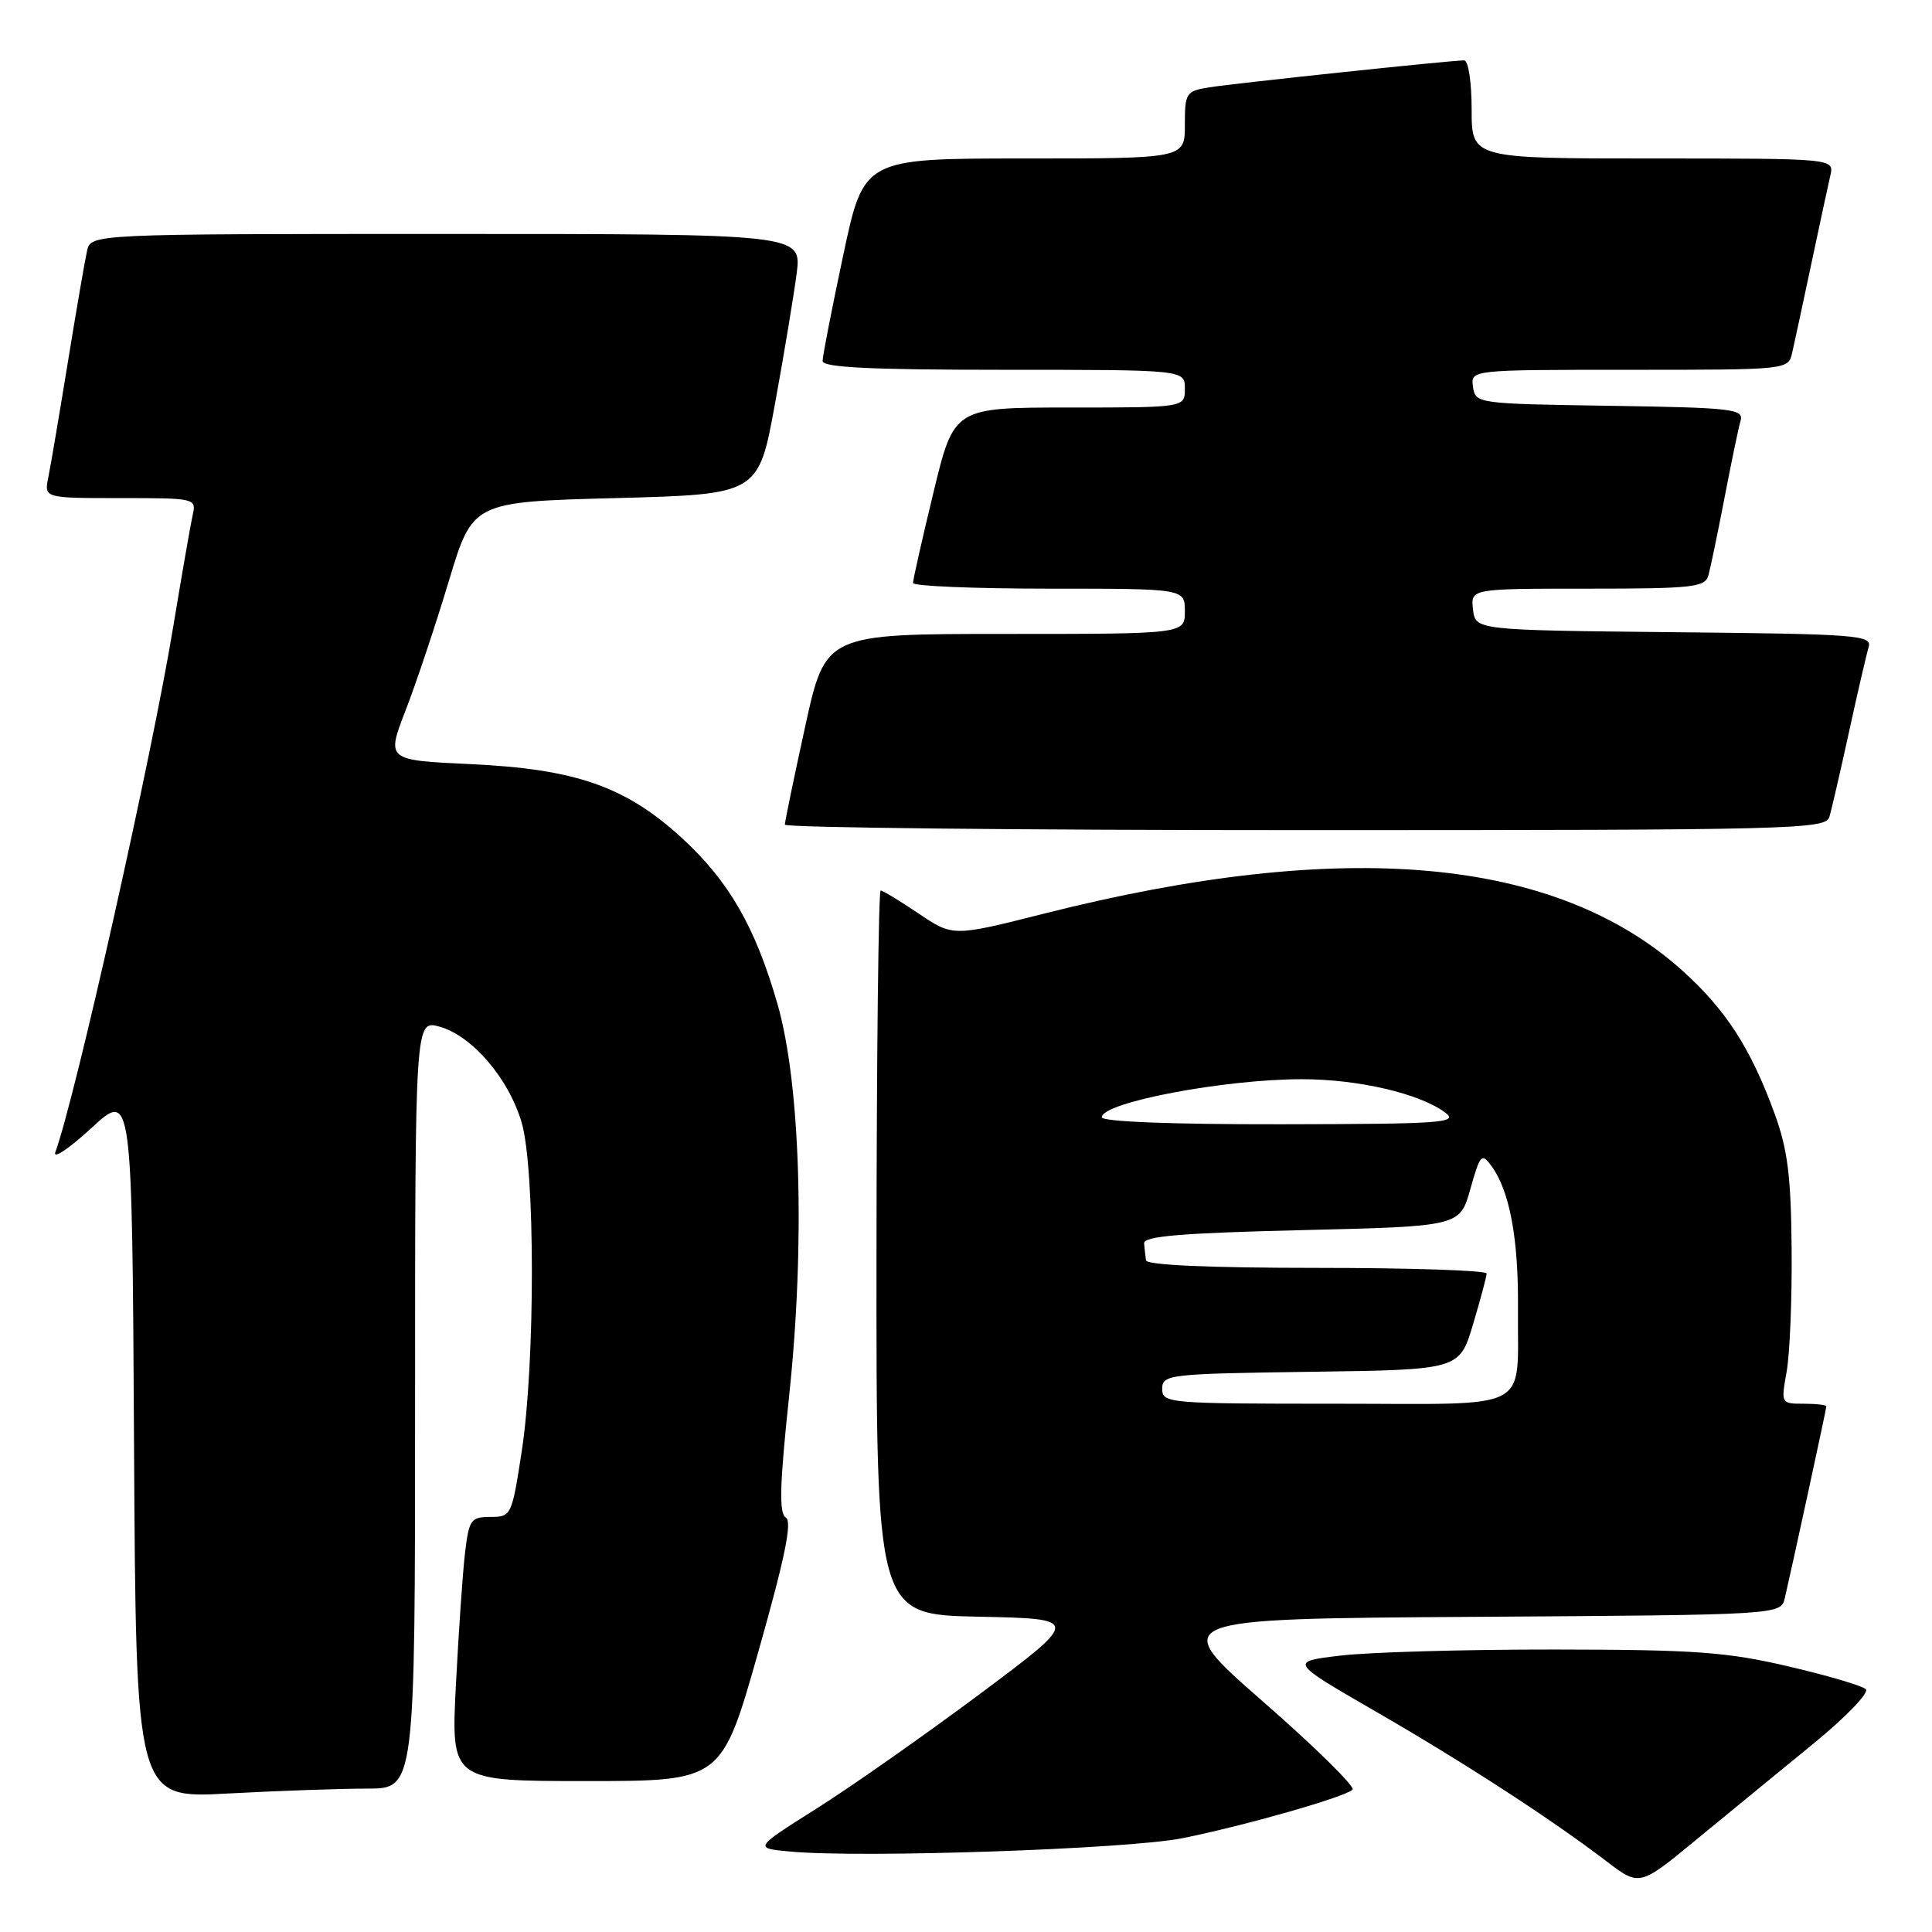 <?xml version="1.0" encoding="UTF-8" standalone="no"?>
<!DOCTYPE svg PUBLIC "-//W3C//DTD SVG 1.1//EN" "http://www.w3.org/Graphics/SVG/1.1/DTD/svg11.dtd" >
<svg xmlns="http://www.w3.org/2000/svg" xmlns:xlink="http://www.w3.org/1999/xlink" version="1.1" viewBox="0 0 256 256">
 <g >
 <path fill="currentColor"
d=" M 240.29 231.04 C 244.57 227.54 247.70 224.30 247.23 223.83 C 246.77 223.37 242.15 222.01 236.95 220.80 C 228.78 218.89 224.59 218.59 206.00 218.57 C 194.18 218.56 181.43 218.92 177.68 219.37 C 170.85 220.17 170.85 220.17 182.18 226.72 C 194.04 233.57 205.49 241.00 212.87 246.63 C 217.25 249.97 217.25 249.97 224.87 243.68 C 229.07 240.23 236.00 234.54 240.29 231.04 Z  M 156.68 243.57 C 164.91 241.92 178.16 238.14 179.22 237.14 C 179.61 236.77 174.28 231.52 167.37 225.48 C 154.80 214.50 154.80 214.50 195.38 214.24 C 235.97 213.98 235.97 213.98 236.50 211.74 C 237.45 207.68 242.00 186.70 242.00 186.35 C 242.00 186.16 240.64 186.00 238.99 186.00 C 235.99 186.00 235.98 185.98 236.74 181.75 C 237.16 179.41 237.46 172.10 237.40 165.50 C 237.32 155.88 236.88 152.33 235.15 147.58 C 231.99 138.92 228.70 133.81 222.92 128.61 C 206.12 113.51 178.10 111.01 138.38 121.05 C 126.27 124.11 126.27 124.11 121.74 121.06 C 119.25 119.38 116.98 118.00 116.69 118.00 C 116.41 118.00 116.16 139.59 116.14 165.97 C 116.11 213.94 116.11 213.94 129.64 214.22 C 143.17 214.50 143.17 214.50 129.84 224.46 C 122.50 229.93 112.76 236.77 108.19 239.65 C 99.88 244.89 99.88 244.89 104.69 245.34 C 114.13 246.22 149.47 245.02 156.68 243.57 Z  M 48.66 237.00 C 55.00 237.00 55.00 237.00 55.00 186.07 C 55.00 135.14 55.00 135.14 58.25 136.04 C 62.56 137.24 67.43 142.93 69.13 148.77 C 70.92 154.95 70.93 180.57 69.14 192.25 C 67.82 200.85 67.75 201.00 64.99 201.00 C 62.39 201.00 62.15 201.35 61.62 205.75 C 61.31 208.36 60.77 216.24 60.41 223.25 C 59.76 236.00 59.76 236.00 77.69 236.00 C 95.62 236.00 95.62 236.00 100.47 218.91 C 104.03 206.34 105.00 201.62 104.12 201.08 C 103.21 200.51 103.31 196.76 104.57 184.92 C 106.71 164.70 106.08 143.66 103.01 133.00 C 100.07 122.79 96.56 116.72 90.29 110.98 C 82.87 104.20 76.26 101.90 62.35 101.25 C 51.19 100.73 51.19 100.73 53.75 94.11 C 55.16 90.48 57.73 82.78 59.47 77.00 C 62.63 66.50 62.63 66.50 81.57 66.00 C 100.50 65.50 100.50 65.50 102.69 53.50 C 103.90 46.90 105.18 39.14 105.56 36.25 C 106.23 31.00 106.23 31.00 59.13 31.00 C 12.04 31.00 12.04 31.00 11.53 33.25 C 11.25 34.49 10.11 41.12 8.99 48.00 C 7.87 54.88 6.71 61.74 6.40 63.25 C 5.84 66.00 5.84 66.00 15.94 66.00 C 25.90 66.00 26.03 66.03 25.53 68.25 C 25.25 69.49 24.10 76.12 22.96 83.00 C 20.14 100.16 9.96 145.52 7.34 152.64 C 6.96 153.66 9.09 152.25 12.08 149.50 C 17.50 144.50 17.50 144.50 17.76 191.40 C 18.02 238.31 18.02 238.31 30.17 237.65 C 36.85 237.29 45.17 237.00 48.66 237.00 Z  M 242.40 108.25 C 242.69 107.29 243.86 102.22 245.00 97.00 C 246.14 91.78 247.31 86.72 247.60 85.77 C 248.09 84.16 246.24 84.01 221.81 83.77 C 195.50 83.50 195.50 83.50 195.18 80.75 C 194.87 78.00 194.87 78.00 210.37 78.00 C 224.27 78.00 225.92 77.82 226.37 76.25 C 226.64 75.29 227.60 70.67 228.50 66.00 C 229.40 61.33 230.35 56.72 230.63 55.77 C 231.08 54.19 229.63 54.02 213.31 53.77 C 195.70 53.50 195.50 53.48 195.18 51.25 C 194.86 49.00 194.86 49.00 215.91 49.00 C 236.92 49.00 236.96 49.00 237.47 46.75 C 237.76 45.51 238.89 40.23 240.00 35.00 C 241.11 29.77 242.24 24.49 242.53 23.25 C 243.04 21.00 243.04 21.00 219.02 21.00 C 195.00 21.00 195.00 21.00 195.00 14.50 C 195.00 10.86 194.56 8.00 194.01 8.00 C 192.26 8.00 163.63 11.03 160.25 11.57 C 157.15 12.07 157.00 12.29 157.00 16.55 C 157.00 21.00 157.00 21.00 135.73 21.00 C 114.45 21.00 114.45 21.00 111.73 33.83 C 110.23 40.88 109.00 47.18 109.00 47.83 C 109.00 48.69 115.31 49.00 133.00 49.00 C 157.00 49.00 157.00 49.00 157.00 51.50 C 157.00 54.00 157.00 54.00 141.71 54.00 C 126.41 54.00 126.41 54.00 123.69 65.25 C 122.19 71.44 120.97 76.84 120.98 77.25 C 120.99 77.66 129.10 78.00 139.00 78.00 C 157.00 78.00 157.00 78.00 157.00 81.00 C 157.00 84.00 157.00 84.00 133.19 84.00 C 109.38 84.00 109.38 84.00 106.69 96.27 C 105.21 103.02 104.00 108.87 104.00 109.27 C 104.00 109.67 135.02 110.00 172.93 110.00 C 237.71 110.00 241.90 109.89 242.40 108.25 Z  M 154.00 184.02 C 154.00 182.13 154.83 182.03 173.69 181.77 C 193.38 181.50 193.38 181.50 195.18 175.50 C 196.16 172.20 196.98 169.16 196.99 168.75 C 196.99 168.34 186.88 168.00 174.50 168.00 C 160.27 168.00 151.94 167.63 151.85 167.00 C 151.77 166.45 151.66 165.44 151.60 164.75 C 151.52 163.80 156.55 163.38 172.47 163.00 C 193.44 162.50 193.44 162.50 194.83 157.55 C 196.13 152.94 196.33 152.73 197.64 154.52 C 200.04 157.81 201.22 164.15 201.14 173.38 C 201.01 187.31 203.52 186.00 176.93 186.00 C 154.75 186.00 154.00 185.94 154.00 184.02 Z  M 146.00 148.04 C 146.00 146.08 162.21 143.00 172.50 143.00 C 179.99 143.00 188.17 144.91 191.52 147.44 C 193.30 148.78 191.07 148.94 169.75 148.97 C 155.20 148.99 146.00 148.63 146.00 148.04 Z "/>
</g>
</svg>